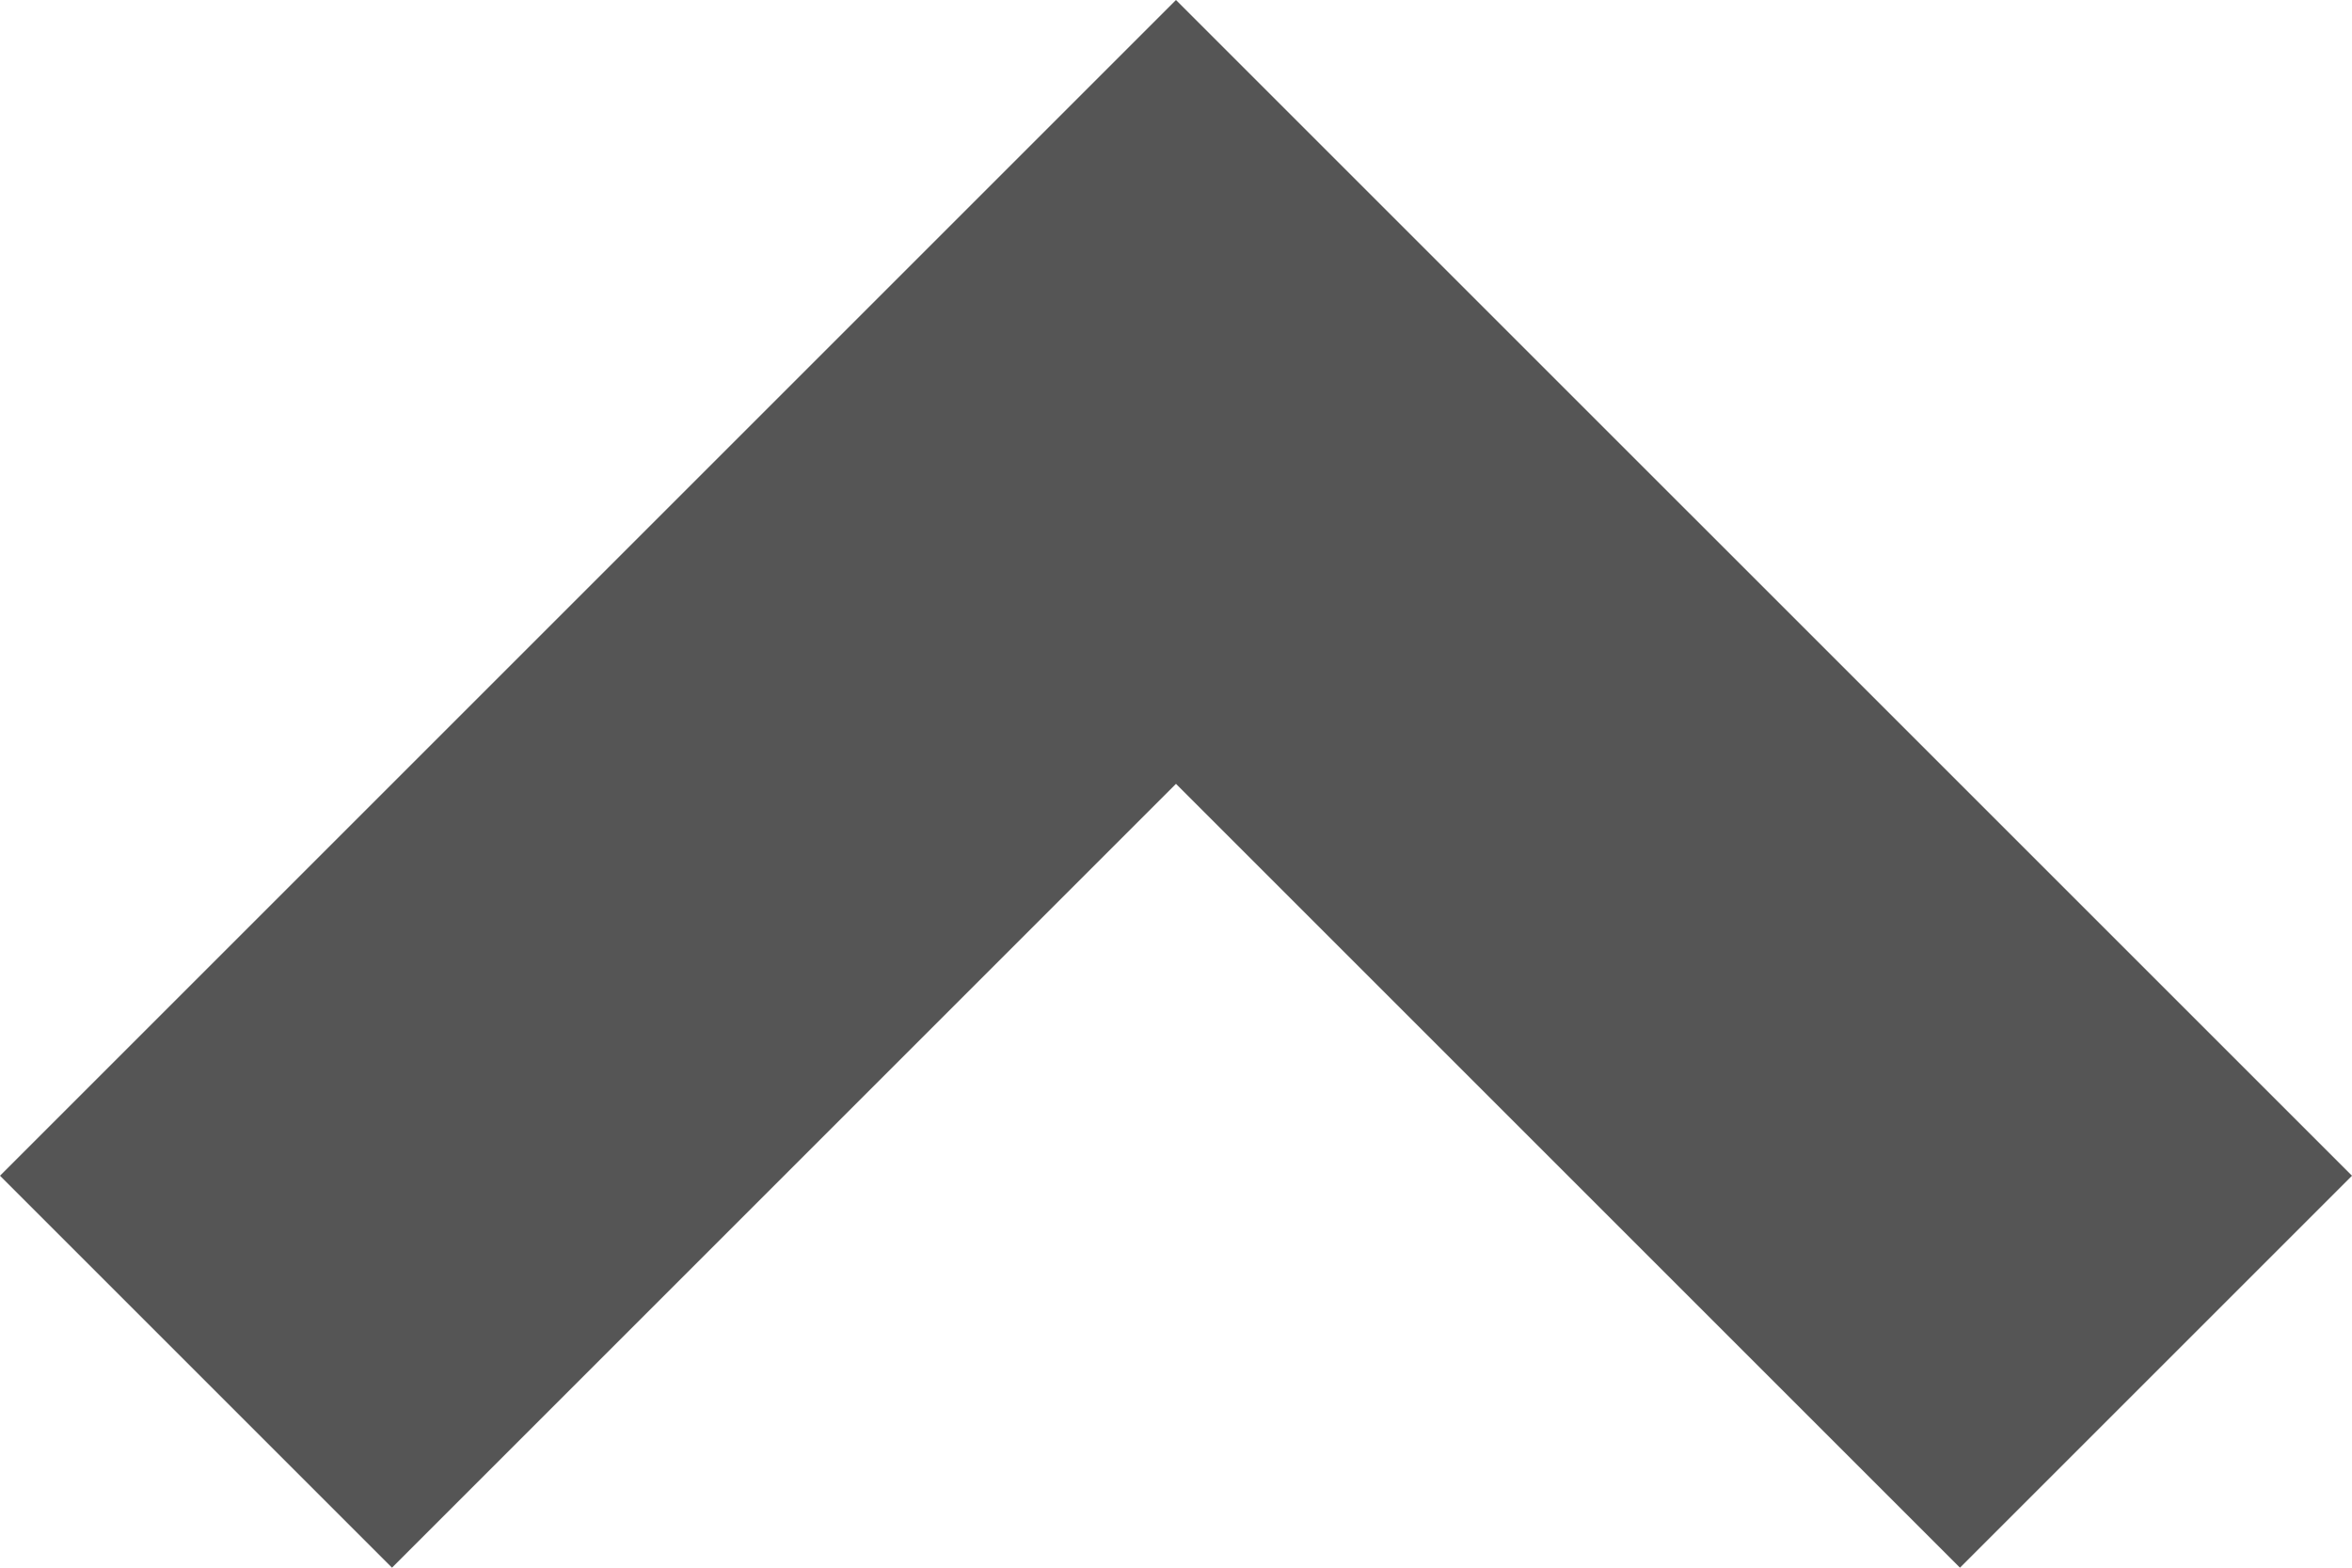 <?xml version="1.0" encoding="utf-8"?>
<!-- Generator: Adobe Illustrator 16.0.0, SVG Export Plug-In . SVG Version: 6.00 Build 0)  -->
<!DOCTYPE svg PUBLIC "-//W3C//DTD SVG 1.1//EN" "http://www.w3.org/Graphics/SVG/1.1/DTD/svg11.dtd">
<svg version="1.1" id="Layer_1" xmlns="http://www.w3.org/2000/svg" xmlns:xlink="http://www.w3.org/1999/xlink" x="0px" y="0px"
	 width="84.853px" height="56.568px" viewBox="0 0 84.853 56.568" enable-background="new 0 0 84.853 56.568" xml:space="preserve">
<polygon fill='#555' points="0,42.426 14.142,56.568 42.426,28.284 70.71,56.568 84.853,42.426 42.426,0 "/>
</svg>
